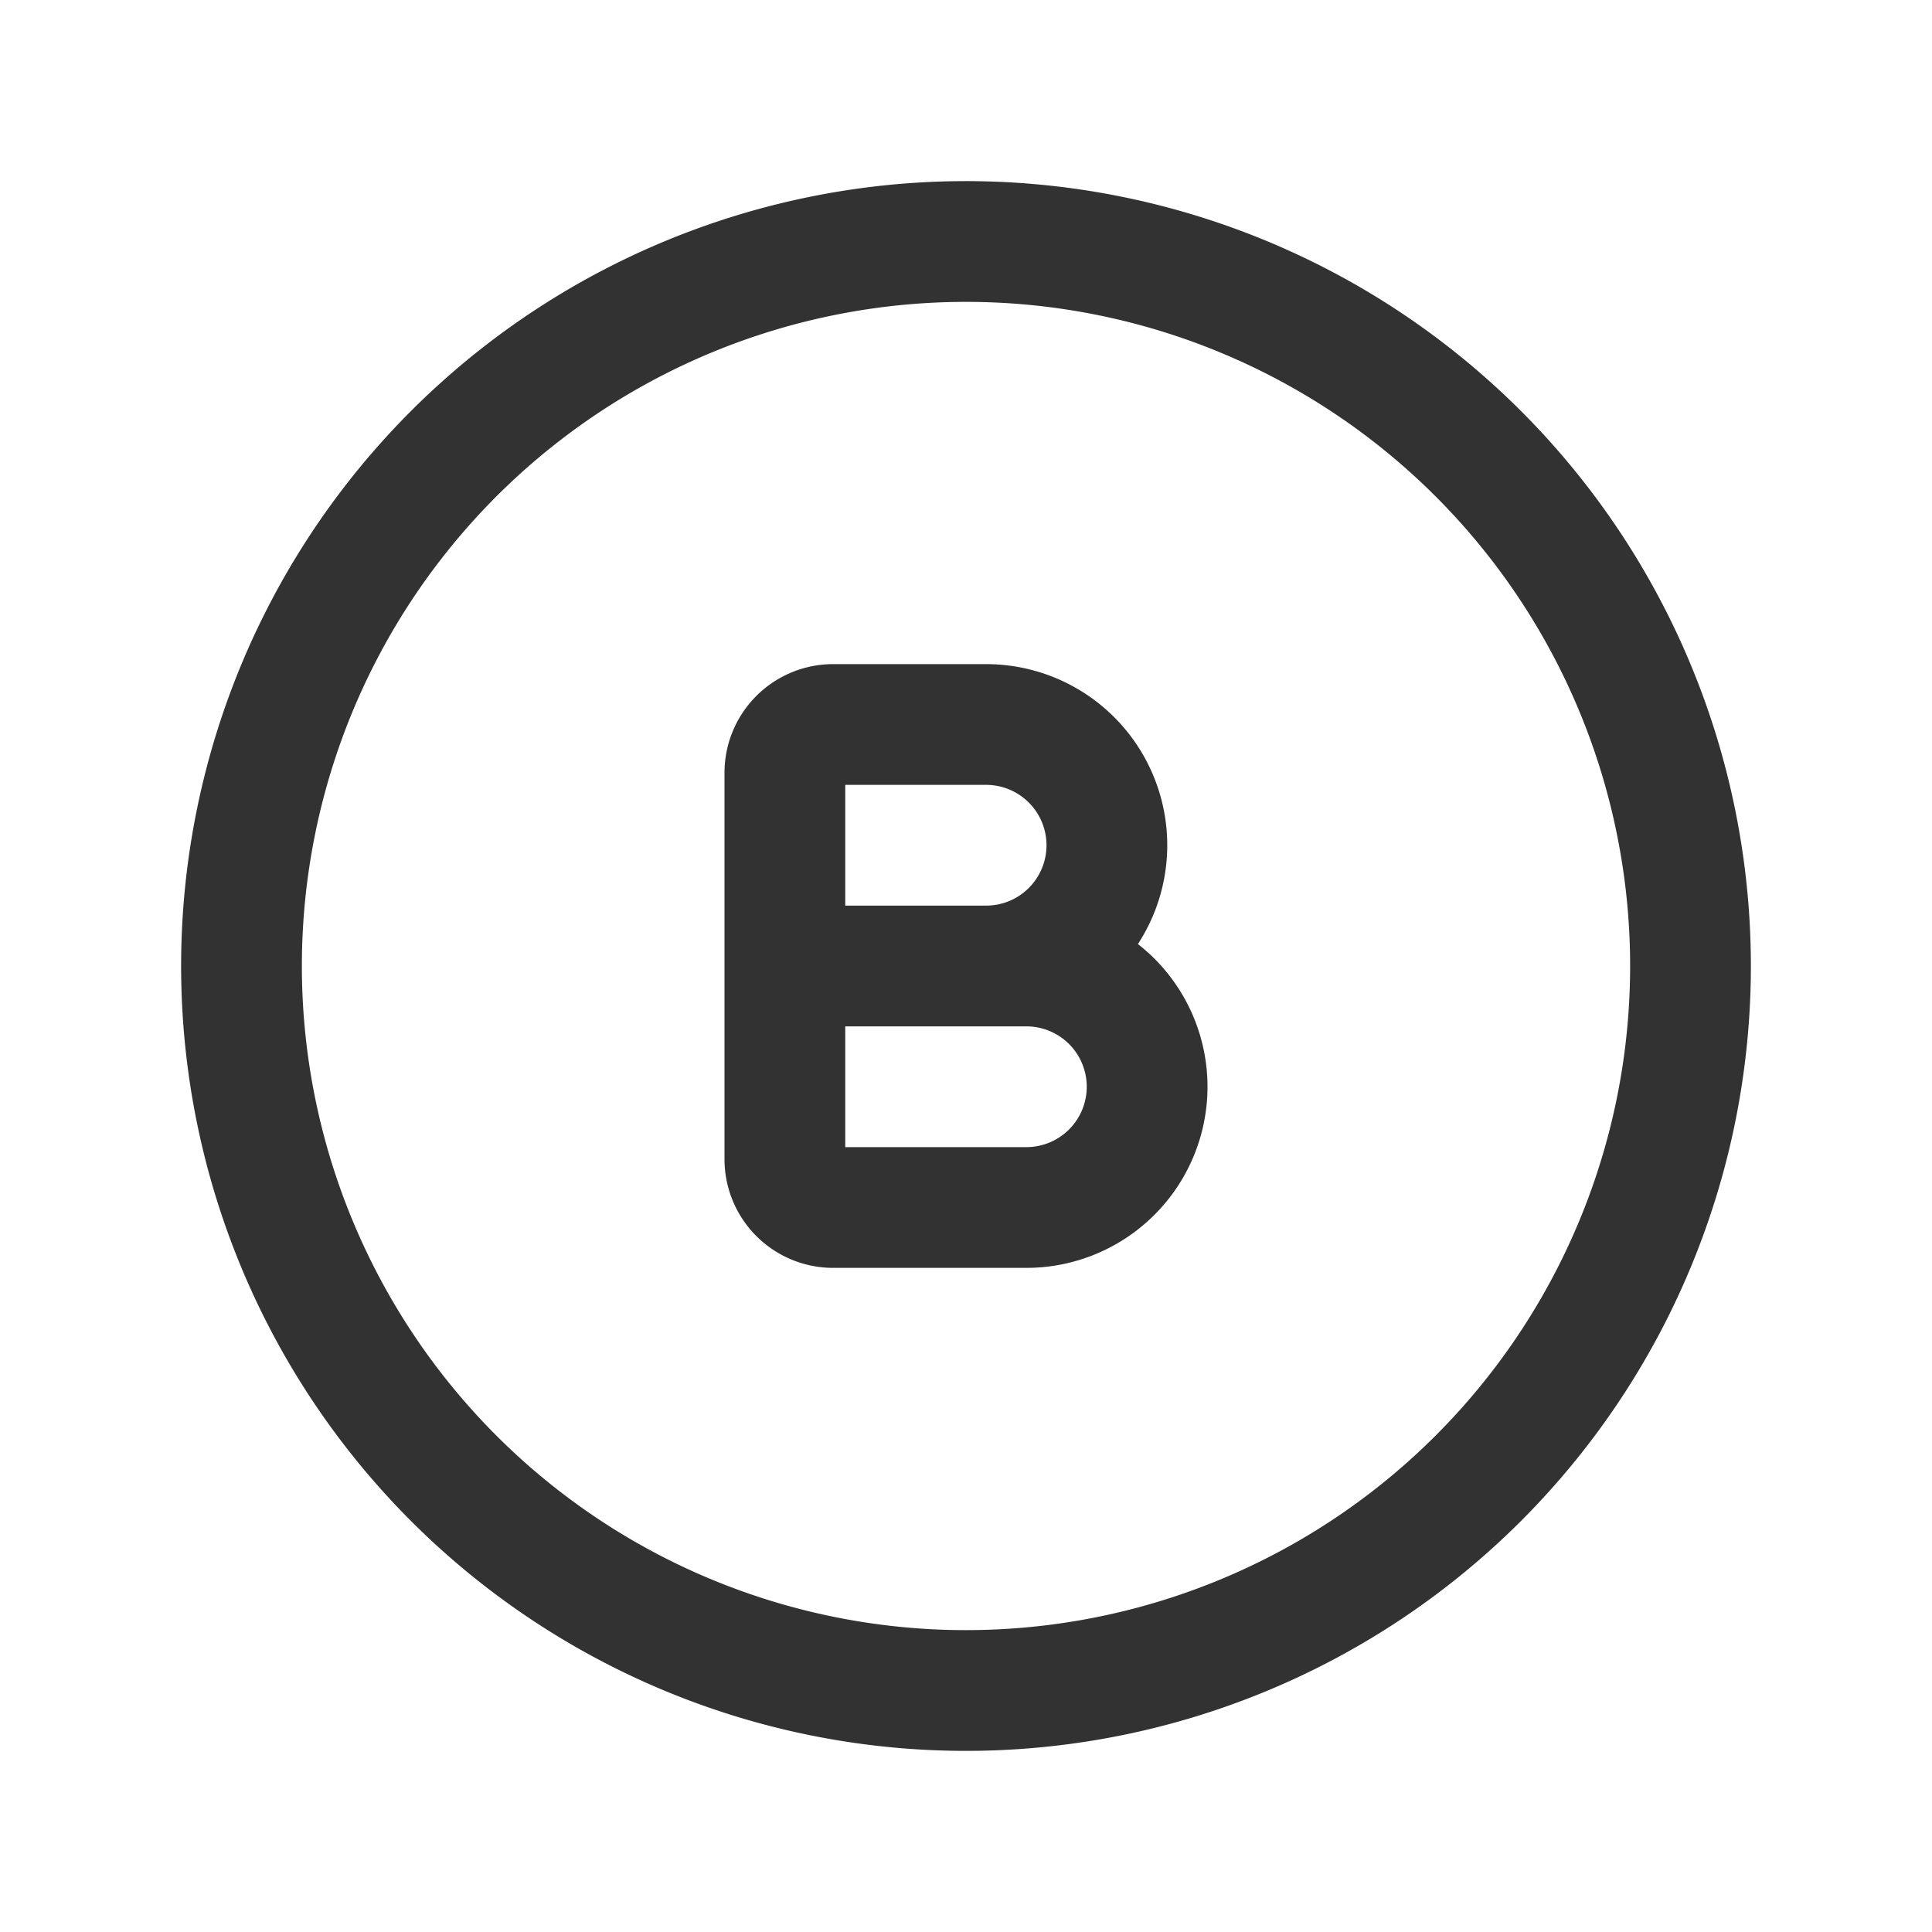<svg id="Layer_3" data-name="Layer 3" xmlns="http://www.w3.org/2000/svg" viewBox="0 0 24 24"><title>b-bold-circle</title><path d="M9.75,12h3a1.5,1.5,0,0,1,1.5,1.5h0a1.5,1.5,0,0,1-1.5,1.5h-2.4a.6.6,0,0,1-.6-.6V9.6a.6.6,0,0,1,.6-.6h1.9a1.5,1.5,0,0,1,1.5,1.5h0a1.5,1.5,0,0,1-1.5,1.5" fill="none" stroke="#323232" stroke-linecap="round" stroke-linejoin="round" stroke-width="1.5"/><path d="M12,21a9,9,0,1,1,9-9,9,9,0,0,1-9,9" fill="none" stroke="#323232" stroke-linecap="round" stroke-linejoin="round" stroke-width="1.5"/><path d="M24,24H0V0H24Z" fill="none"/><path d="M0,0H24V24H0Z" fill="none"/></svg>